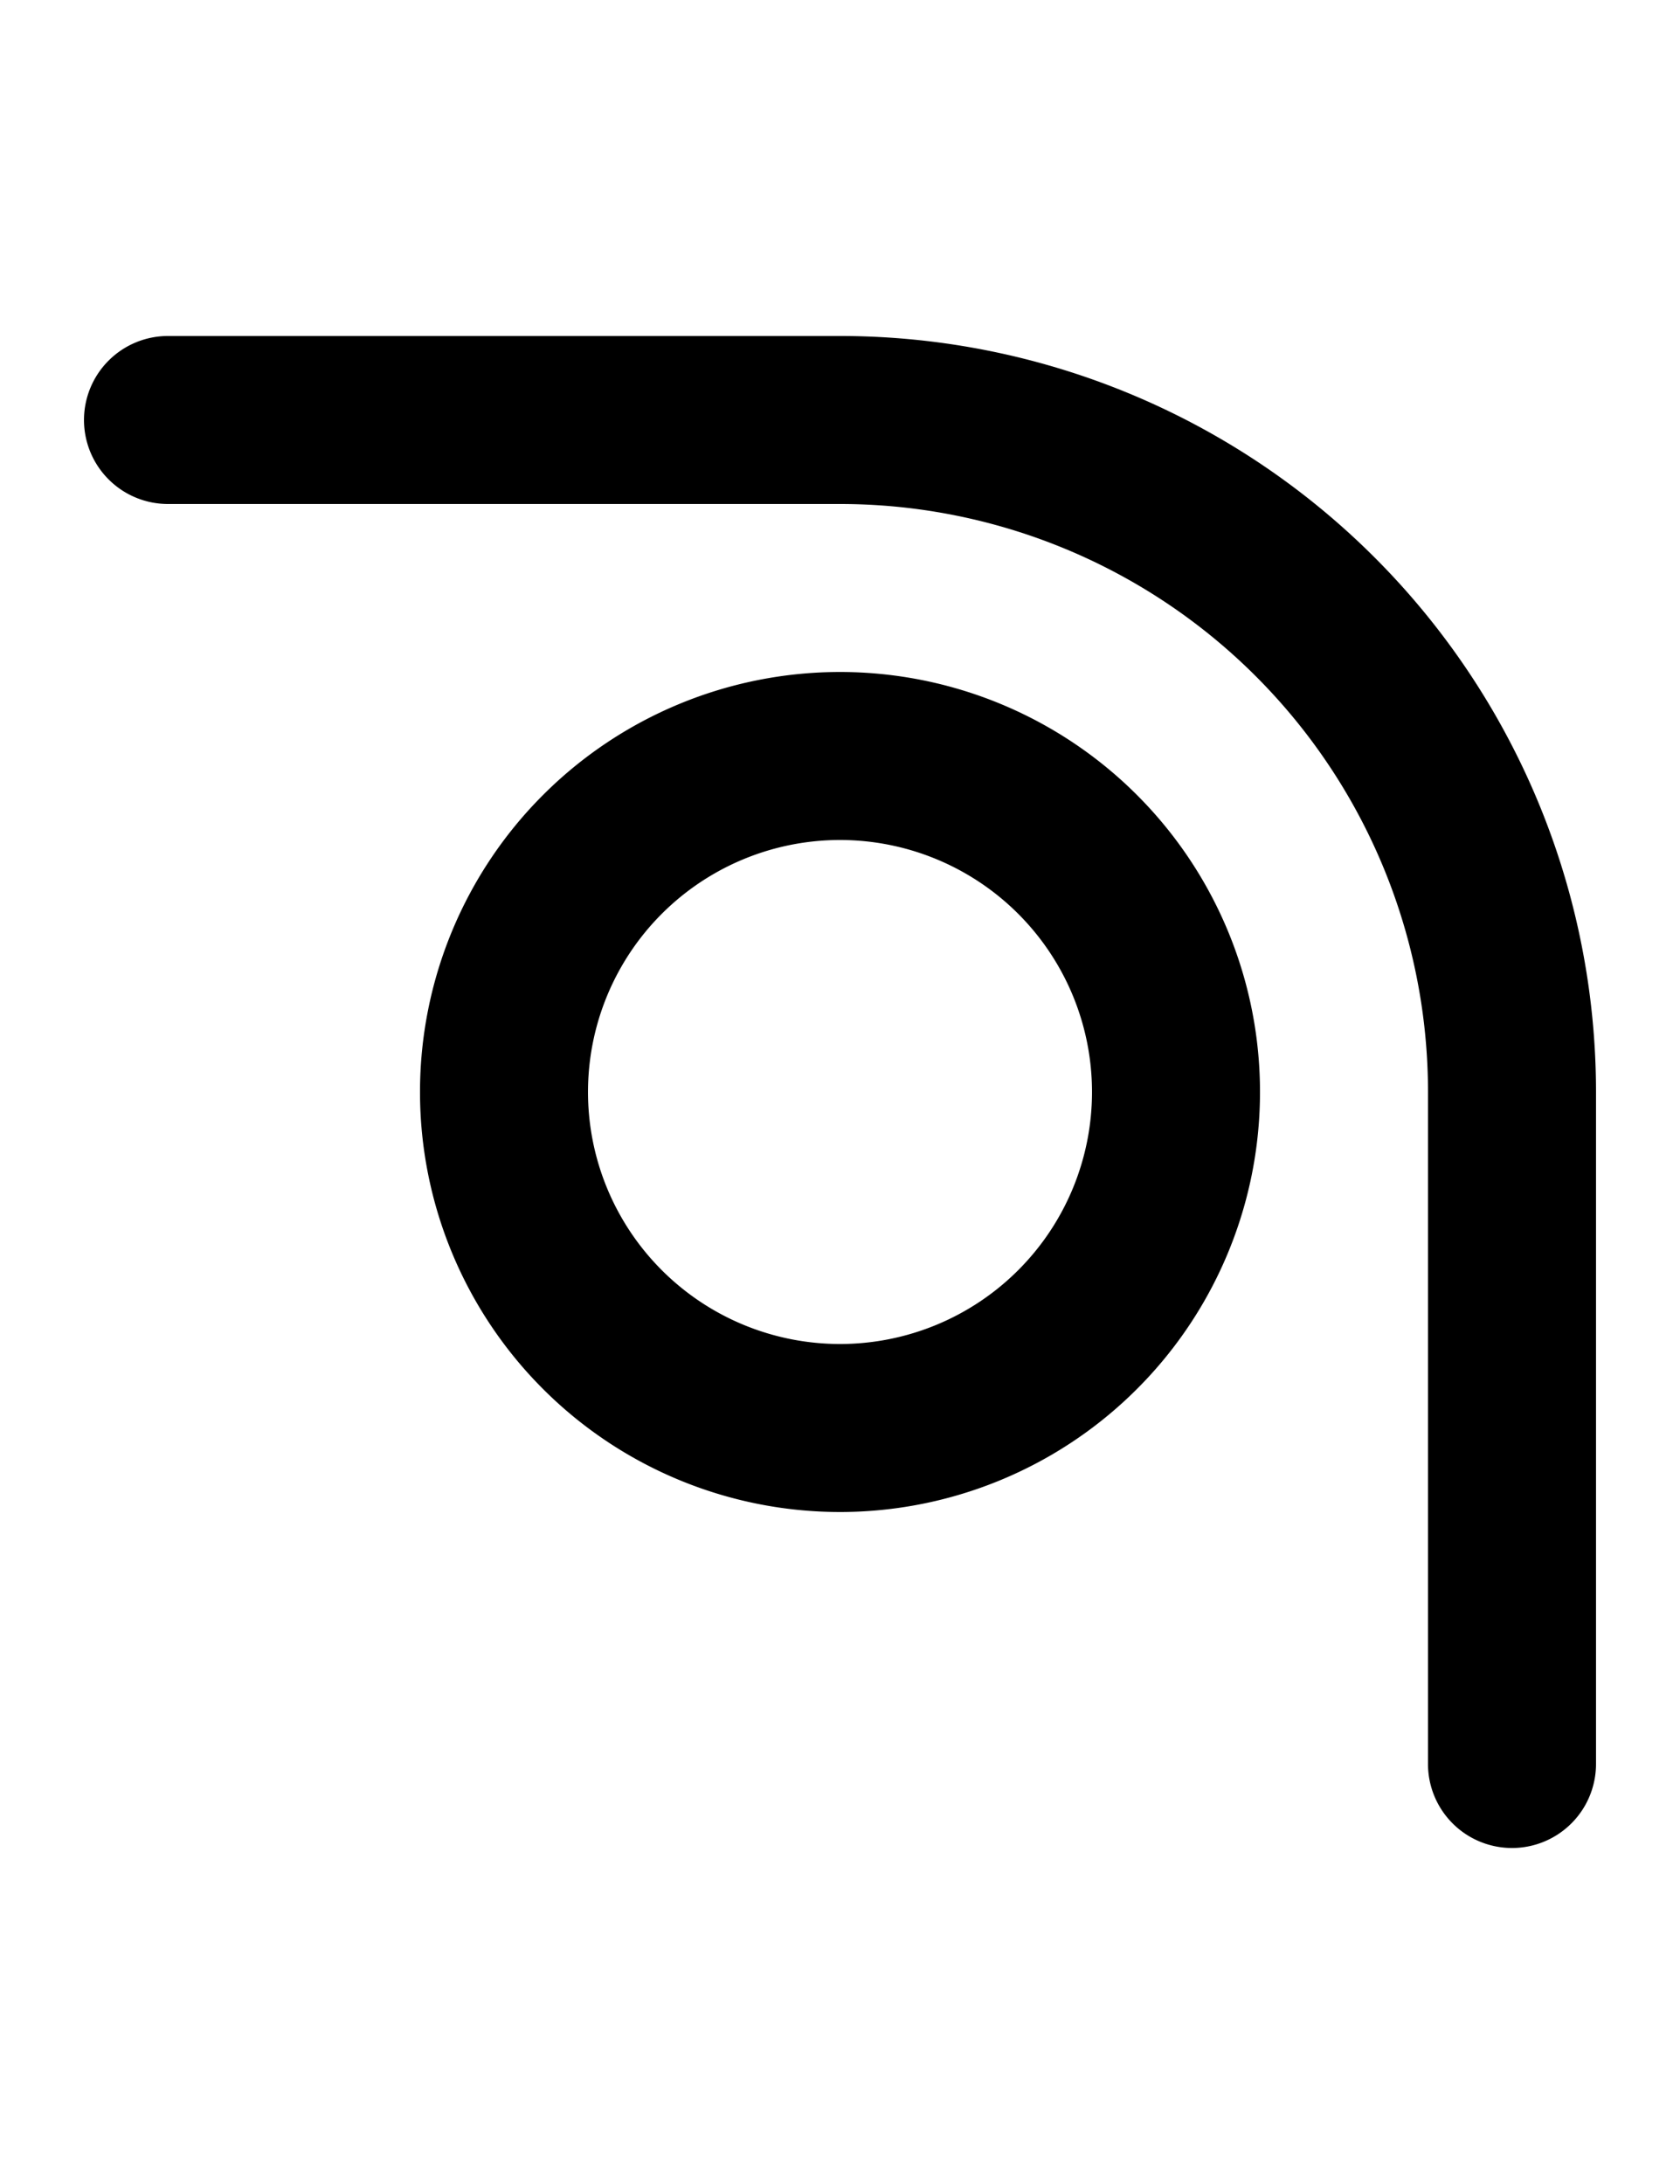 <svg width="500" height="650" xmlns="http://www.w3.org/2000/svg">
   <path d="M 50 100 A 25 25 0 0 0 25 125 A 25 25 0 0 0 50 150 L 250 150 A 175 175 0 0 1 425 325 L 425 525 A 25 25 0 0 0 450 550 A 25 25 0 0 0 475 525 L 475 325 A 225 225 0 0 0 250 100 L 50 100 z M 250 200 A 125 125 0 0 0 125 325 A 125 125 0 0 0 250 450 A 125 125 0 0 0 375 325 A 125 125 0 0 0 250 200 z M 250 250 A 75 75 0 0 1 325 325 A 75 75 0 0 1 250 400 A 75 75 0 0 1 175 325 A 75 75 0 0 1 250 250 z "/>
</svg>